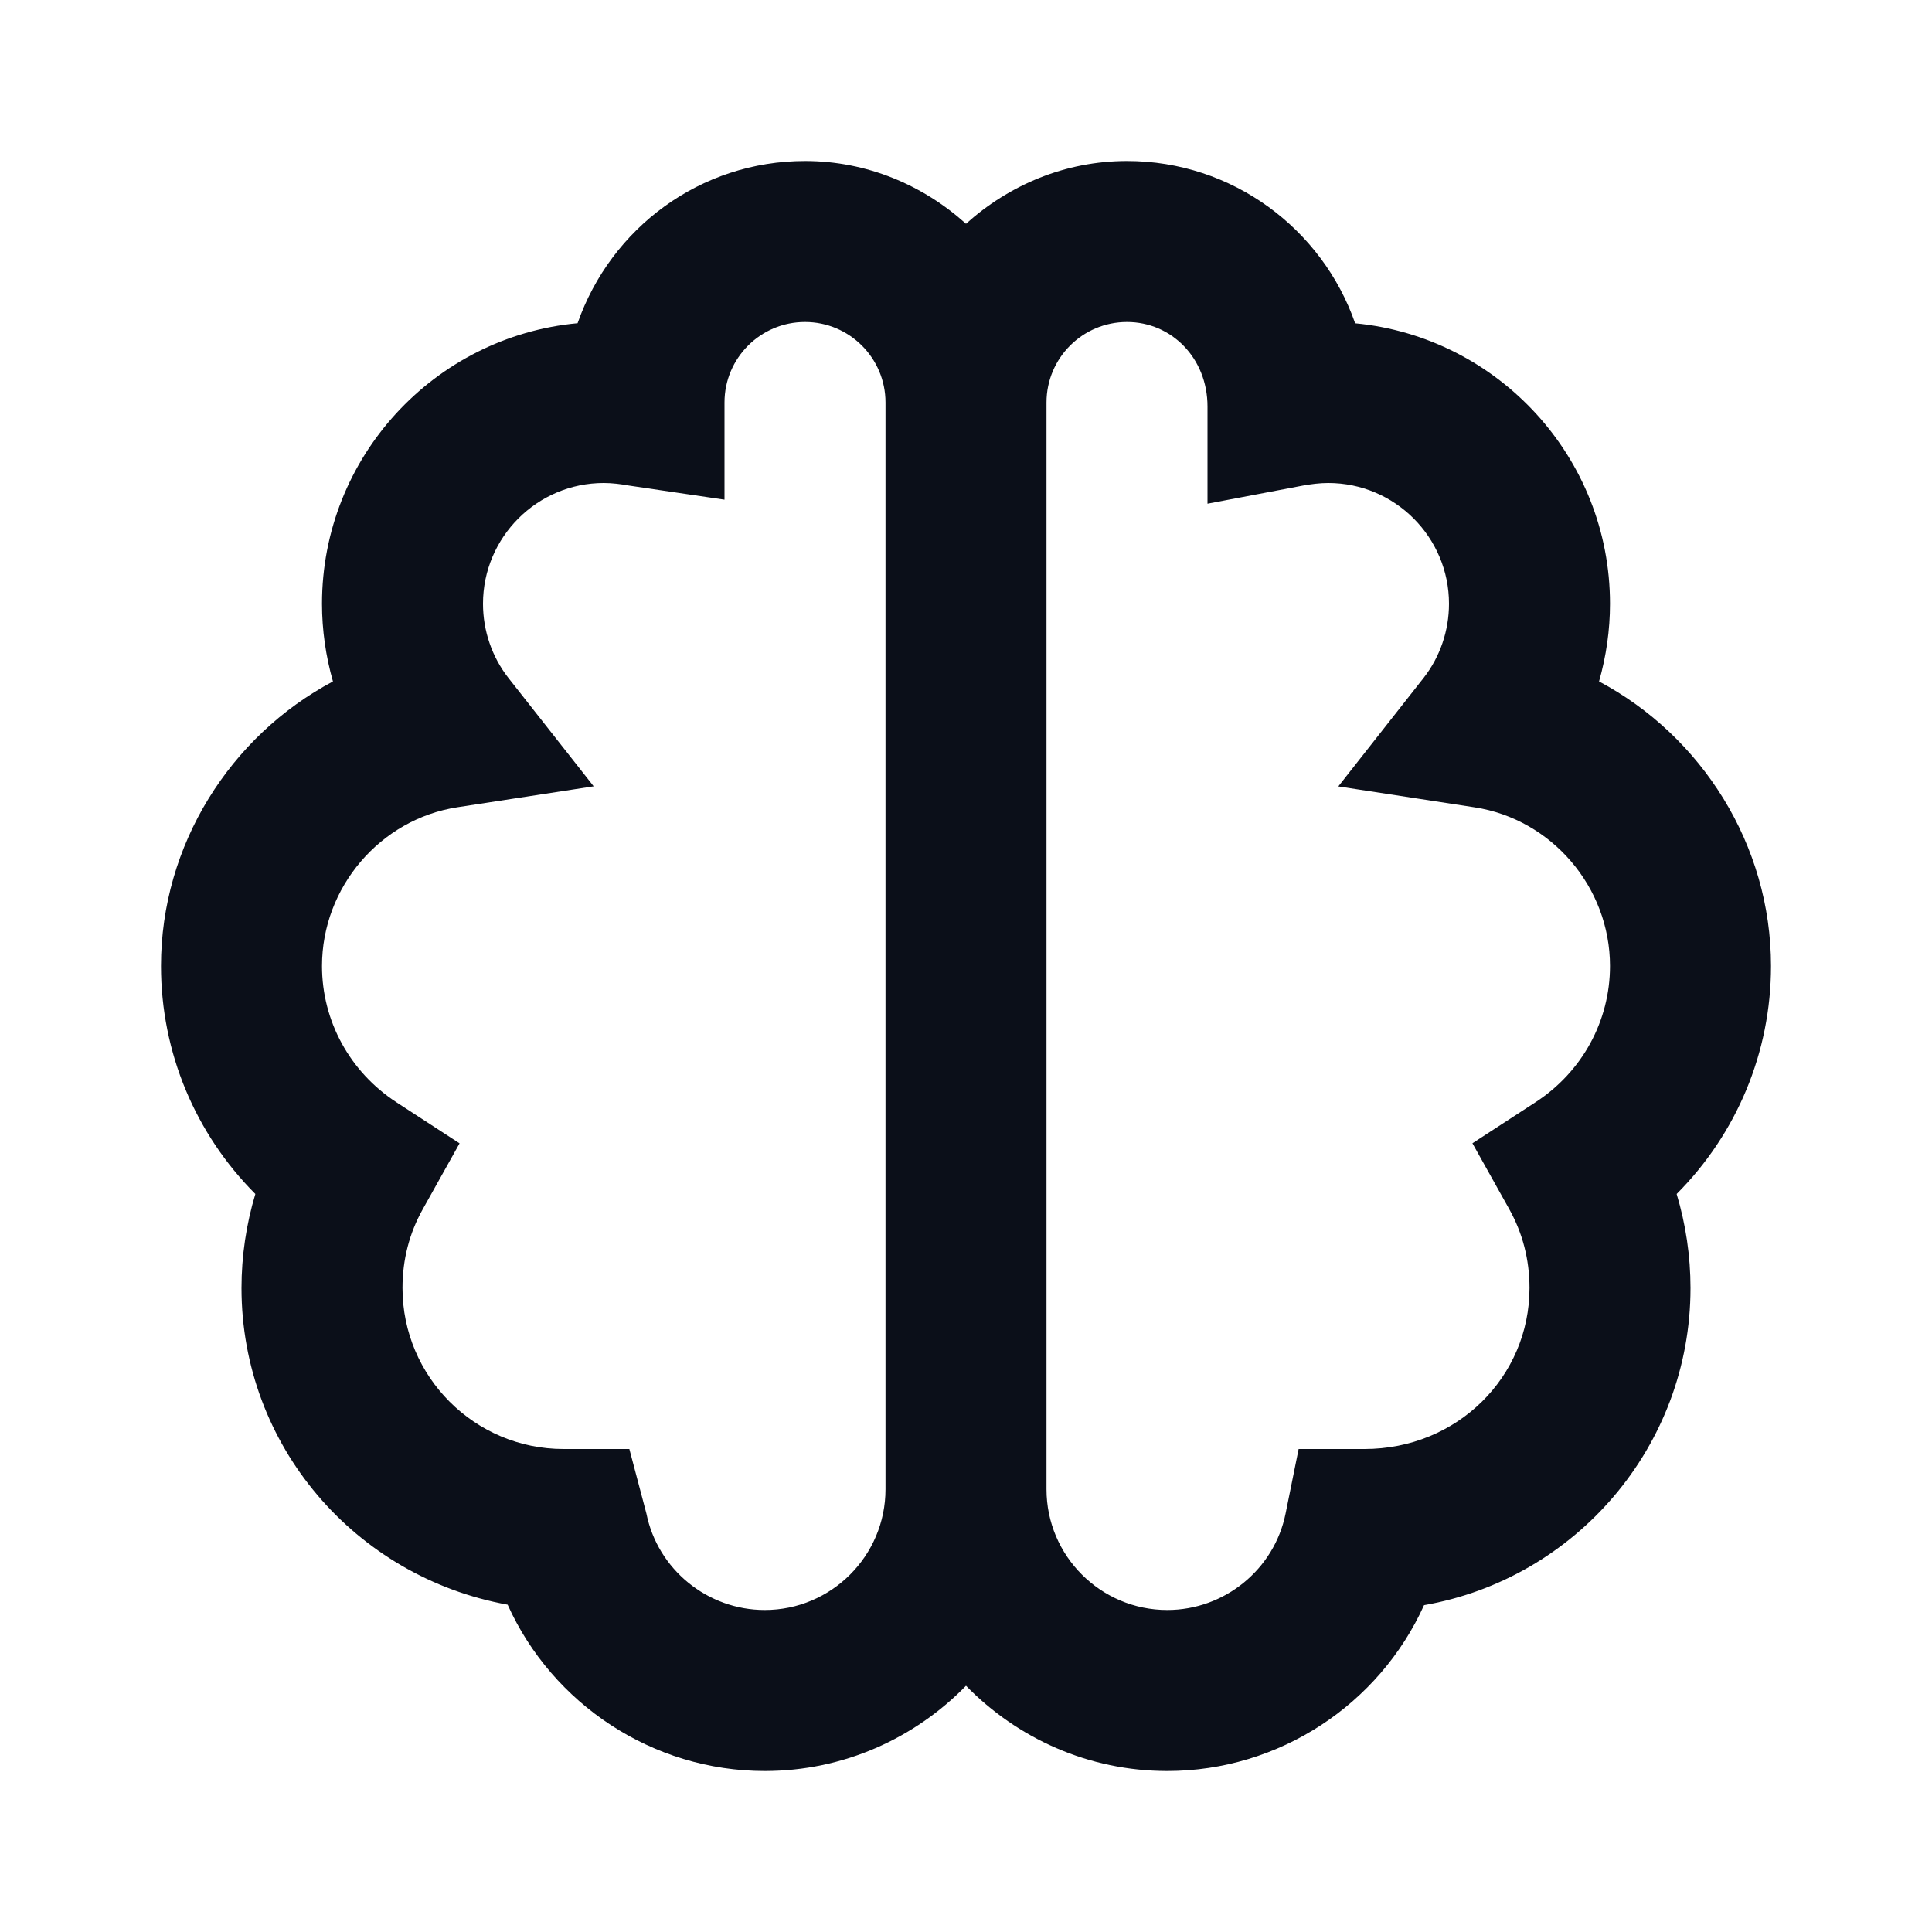 <svg width="24" height="24" viewBox="0 0 24 24" fill="none" xmlns="http://www.w3.org/2000/svg">
<path d="M19.864 8.465C19.953 8.152 20 7.827 20 7.5C20 5.683 18.608 4.185 16.834 4.016C16.426 2.844 15.31 2 14 2C13.229 2 12.532 2.301 12 2.78C11.468 2.301 10.771 2 10 2C8.699 2 7.59 2.831 7.175 4.015C5.396 4.18 4 5.68 4 7.5C4 7.827 4.047 8.152 4.136 8.465C2.861 9.143 2 10.495 2 12C2 13.075 2.428 14.086 3.172 14.832C3.059 15.208 3 15.603 3 16C3 17.957 4.412 19.59 6.306 19.934C6.86 21.165 8.104 22 9.5 22C10.479 22 11.364 21.593 12 20.941C12.636 21.593 13.521 22 14.5 22C15.894 22 17.135 21.169 17.69 19.94C19.568 19.612 21 17.97 21 16C21 15.603 20.941 15.208 20.828 14.832C21.572 14.086 22 13.075 22 12C22 10.495 21.139 9.143 19.864 8.465ZM9.5 20C8.789 20 8.17 19.496 8.03 18.802L7.818 18H7C5.897 18 5 17.103 5 16C5 15.648 5.085 15.318 5.253 15.019L5.709 14.203L4.925 13.693C4.346 13.315 4 12.683 4 12C4 11.023 4.723 10.176 5.682 10.028L7.375 9.768L6.316 8.422C6.112 8.162 6 7.835 6 7.5C6 6.673 6.673 6 7.5 6C7.606 6 7.714 6.014 7.814 6.032L9 6.207V5C9 4.448 9.448 4 10 4C10.552 4 11 4.448 11 5V18.5C11 19.327 10.327 20 9.5 20ZM19.075 13.692L18.291 14.202L18.747 15.018C18.915 15.318 19 15.648 19 16C19 17.103 18.103 18 16.95 18H16.132L15.97 18.802C15.83 19.496 15.211 20 14.5 20C13.673 20 13 19.327 13 18.5V5C13 4.448 13.448 4 14 4C14.552 4 15 4.448 15 5.05V6.257L16.186 6.032C16.286 6.014 16.394 6 16.5 6C17.327 6 18 6.673 18 7.5C18 7.835 17.888 8.162 17.684 8.422L16.625 9.769L18.318 10.029C19.277 10.176 20 11.023 20 12C20 12.683 19.654 13.315 19.075 13.692Z" fill="#0B0F19"/>
</svg>
